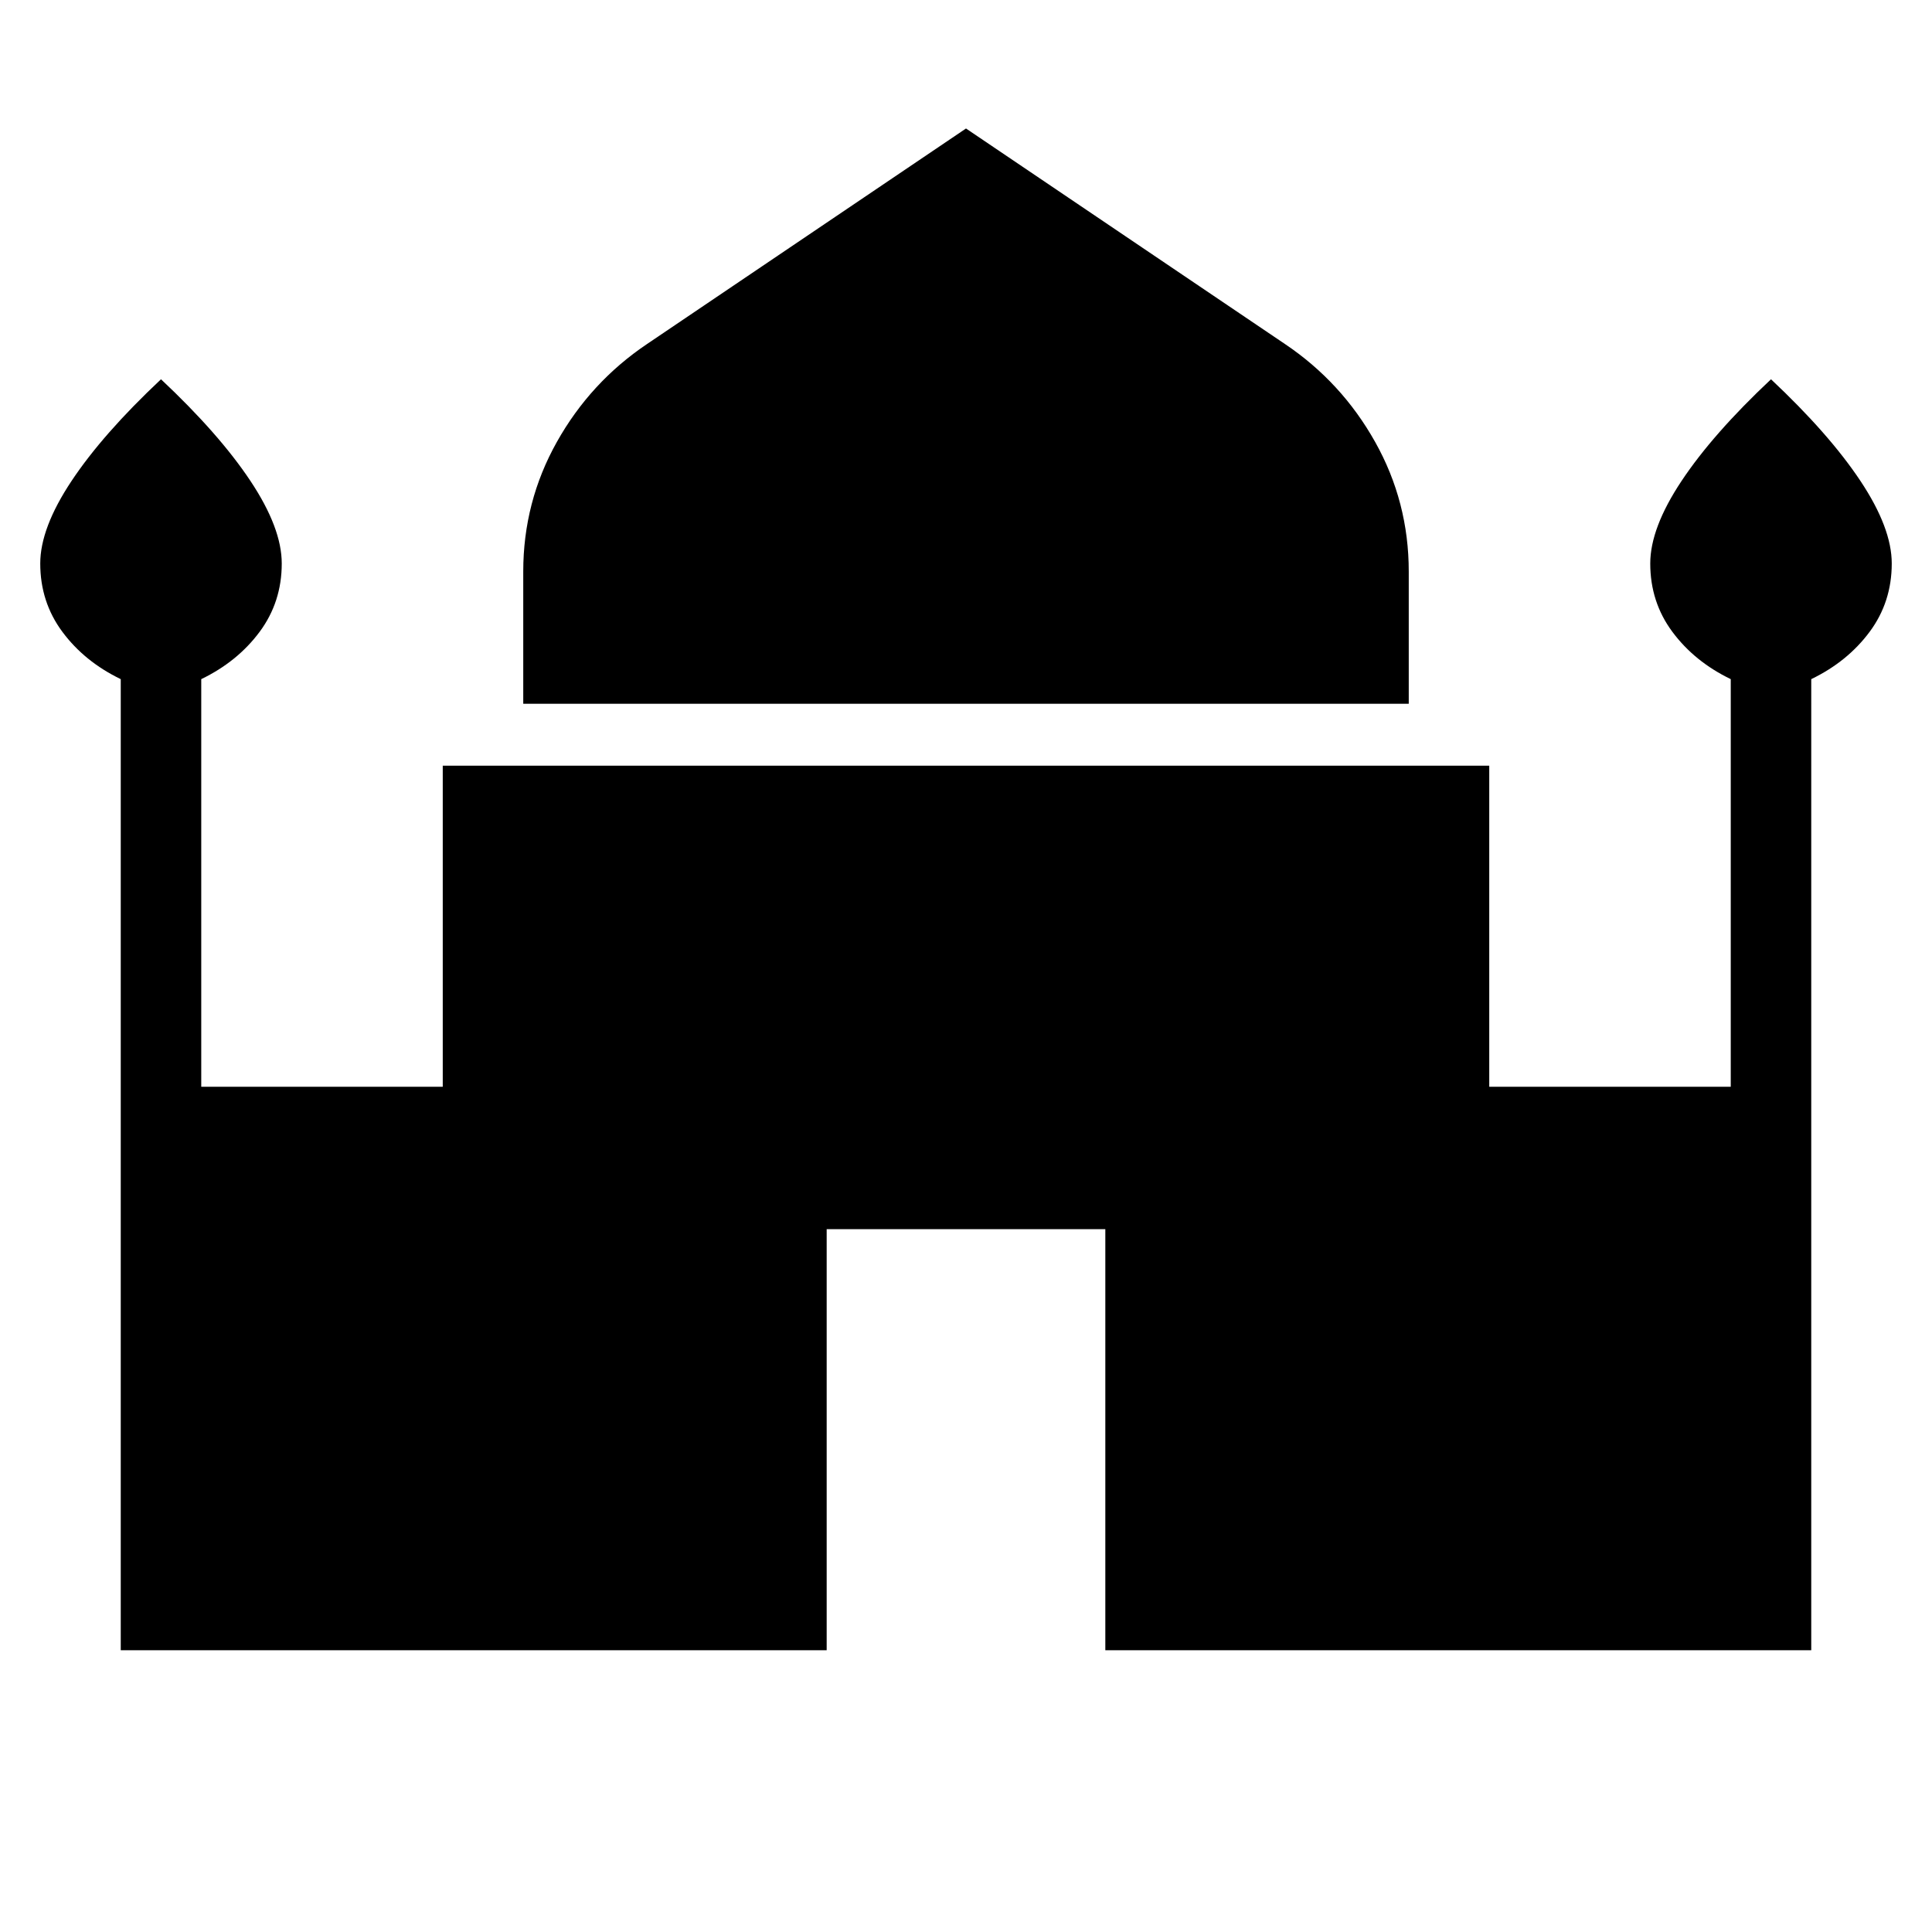 <svg xmlns="http://www.w3.org/2000/svg" height="24" viewBox="0 -960 960 960" width="24"><path d="M260-610.31V-676q0-34.62 16.69-64.38 16.69-29.77 44.85-48.7L480-896.15l158.46 107.07q28.16 18.93 44.85 48.7Q700-710.62 700-676v65.69H260ZM60-140v-482.54q-18-8.69-29-23.5T20-680q0-17.62 15.54-41T80-771.54q28.92 27.16 44.46 50.54T140-680q0 19.15-11 33.96-11 14.81-29 23.5V-420h120v-159.54h520V-420h120v-202.54q-18-8.69-29-23.5T820-680q0-17.62 15.54-41T880-771.54q28.92 27.16 44.46 50.54T940-680q0 19.15-11 33.96-11 14.81-29 23.5V-140H549.23v-209.23H410.77V-140H60Z"/></svg>